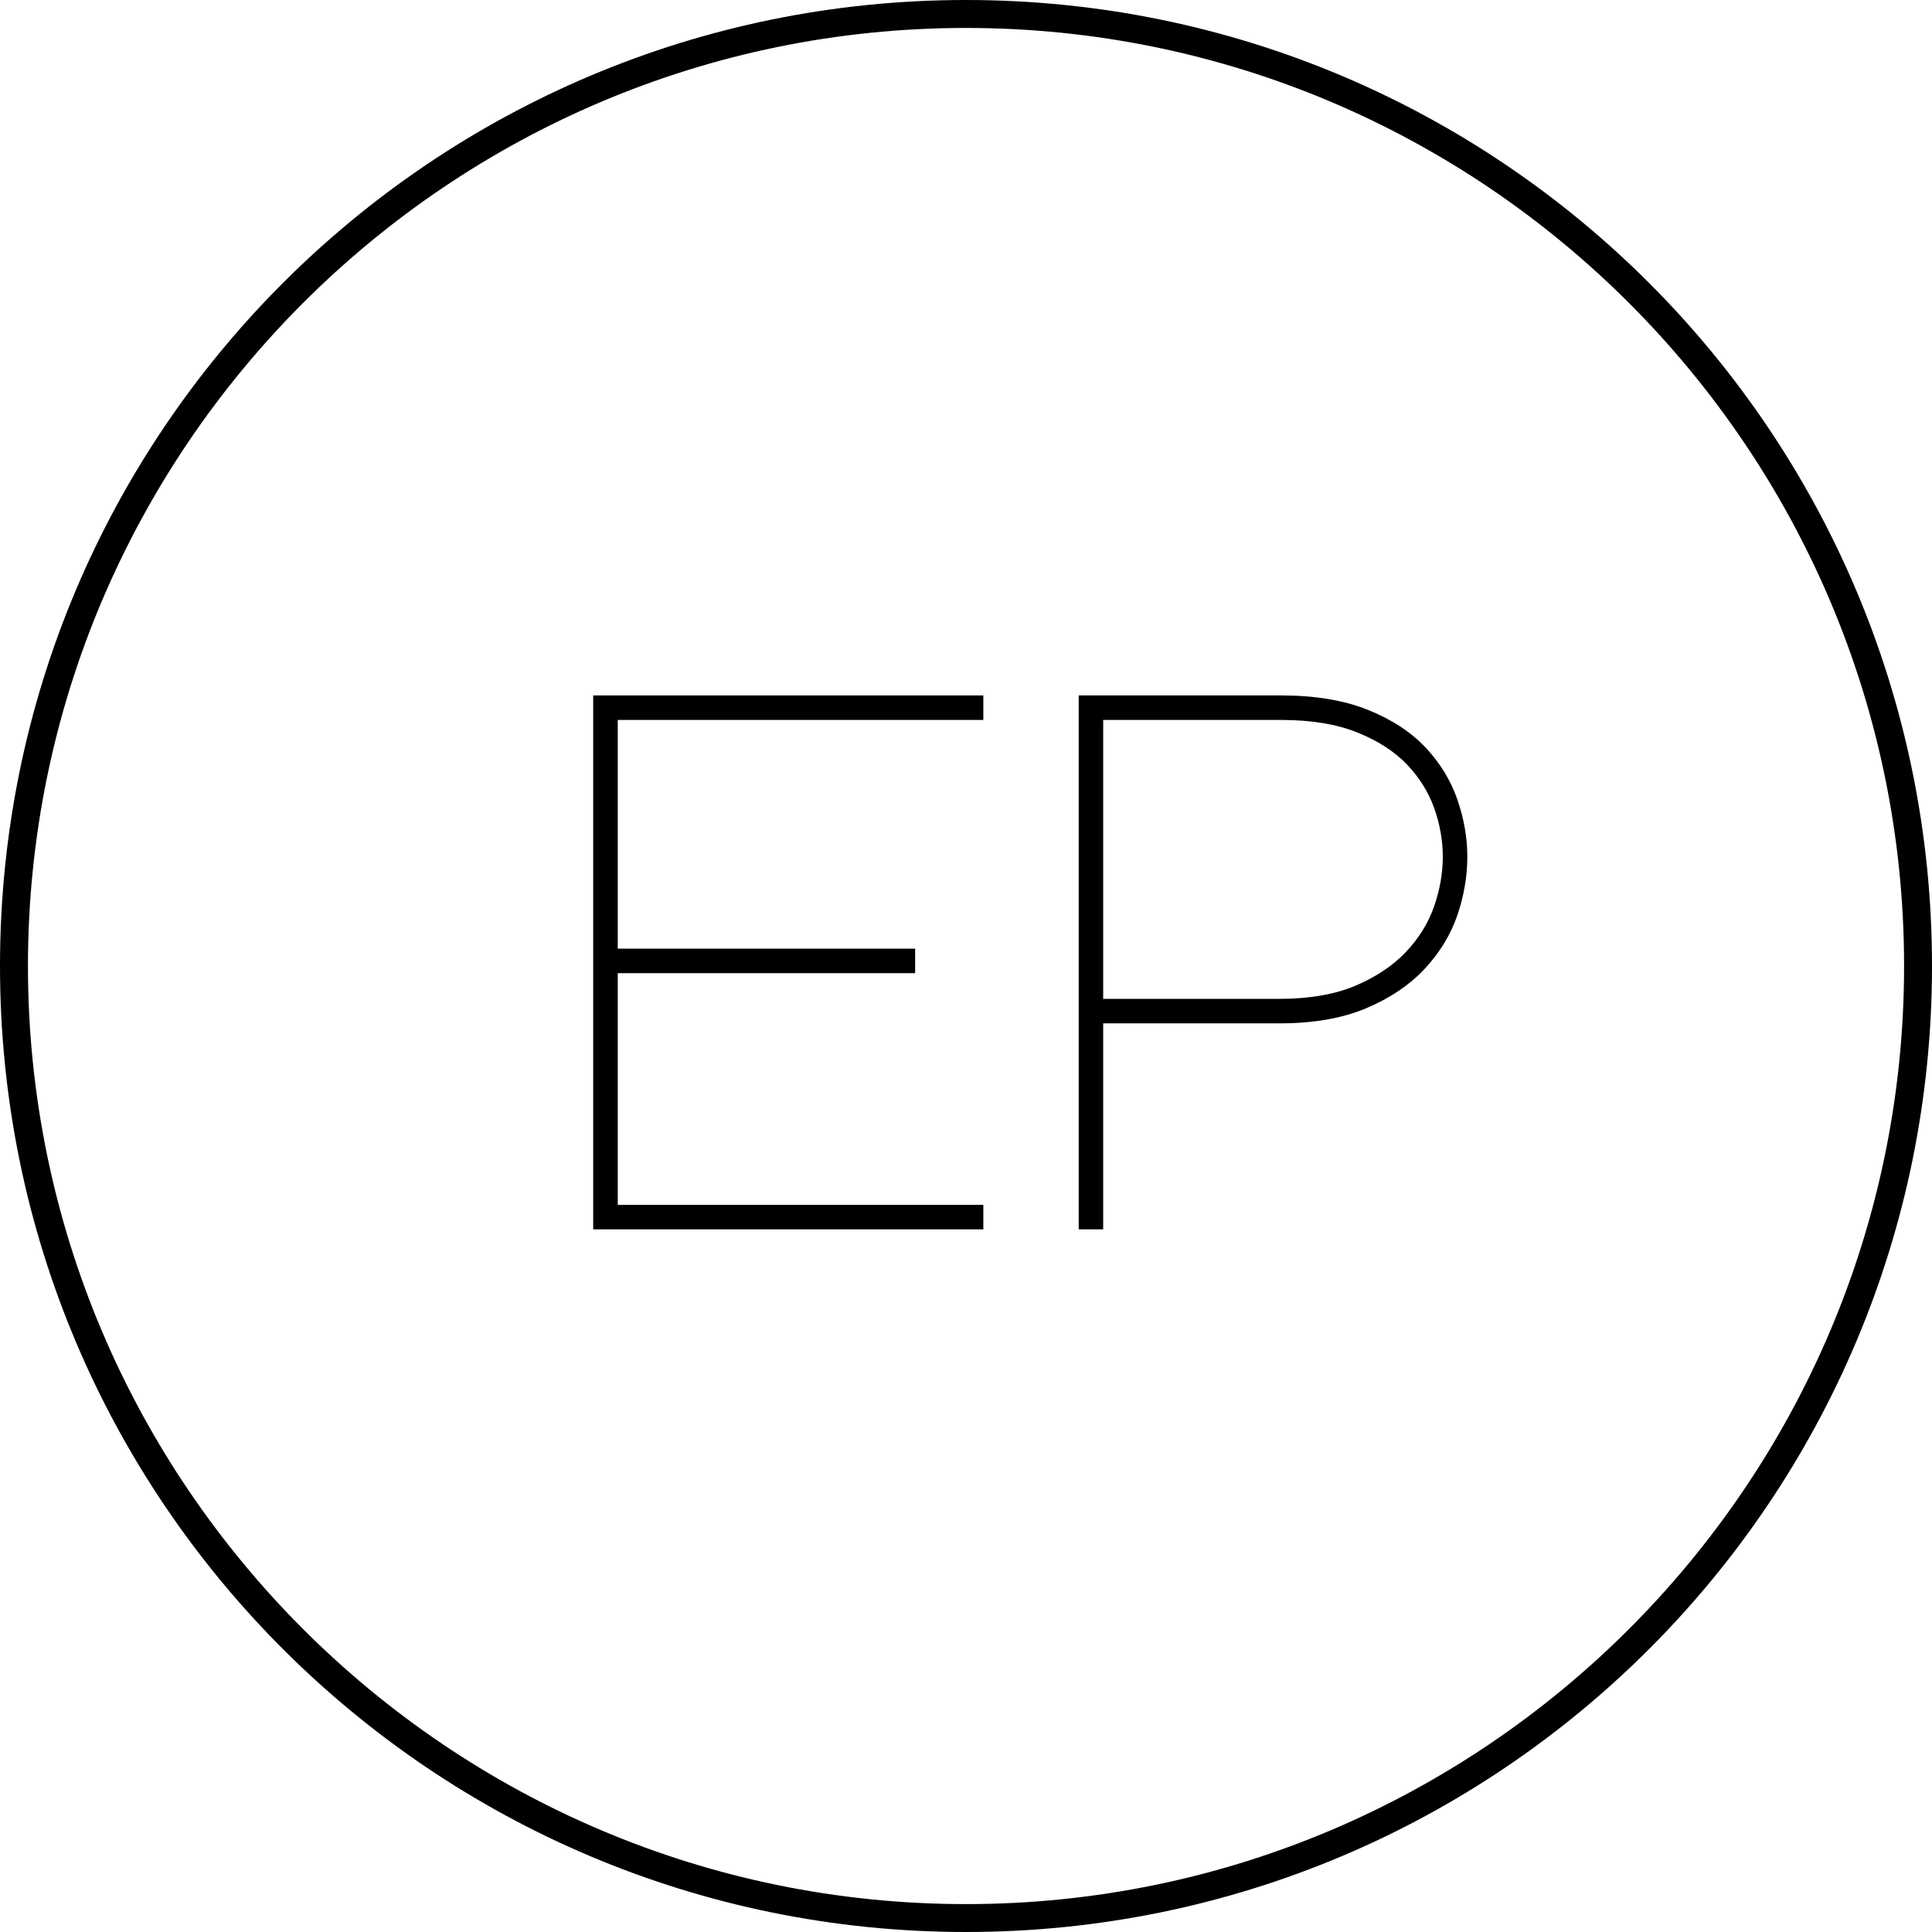 <?xml version="1.0" encoding="utf-8"?>
<!-- Generator: Adobe Illustrator 15.0.2, SVG Export Plug-In  -->
<!DOCTYPE svg PUBLIC "-//W3C//DTD SVG 1.1//EN" "http://www.w3.org/Graphics/SVG/1.1/DTD/svg11.dtd">
<svg version="1.1"
	 xmlns="http://www.w3.org/2000/svg" xmlns:xlink="http://www.w3.org/1999/xlink" xmlns:a="http://ns.adobe.com/AdobeSVGViewerExtensions/3.0/"
	 x="0px" y="0px" width="100px" height="100px" viewBox="0 0 100 100" overflow="visible" enable-background="new 0 0 100 100"
	 xml:space="preserve">
<defs>
</defs>
<path d="M50.001,0C22.387,0,0,22.387,0,50c0,27.616,22.387,50,50.001,50C77.615,100,100,77.616,100,50C100,22.387,77.615,0,50.001,0
	z M50.001,98.556C23.229,98.556,1.447,76.772,1.447,50c0-26.773,21.782-48.553,48.555-48.553c26.772,0,48.553,21.78,48.553,48.553
	C98.555,76.772,76.773,98.556,50.001,98.556z"/>
<polygon points="30.704,63.632 50.897,63.632 50.897,62.365 31.974,62.365 31.974,50.371 47.368,50.371 47.368,49.102 
	31.974,49.102 31.974,37.264 50.897,37.264 50.897,35.995 30.704,35.995 "/>
<path d="M73.767,38.67c-0.757-0.797-1.765-1.45-2.996-1.94c-1.227-0.488-2.725-0.735-4.454-0.735H55.833v27.637h1.268V52.969h9.139
	c1.731,0,3.231-0.26,4.456-0.775c1.23-0.515,2.25-1.2,3.034-2.036c0.784-0.837,1.356-1.774,1.701-2.784
	c0.343-1.004,0.518-2.022,0.518-3.028c0-0.978-0.175-1.977-0.518-2.969C75.083,40.377,74.523,39.467,73.767,38.67z M74.227,46.921
	c-0.297,0.854-0.788,1.646-1.458,2.354c-0.672,0.708-1.55,1.295-2.612,1.746c-1.062,0.449-2.38,0.679-3.917,0.679h-9.139V37.264
	h9.216c1.535,0,2.855,0.216,3.922,0.642c1.062,0.425,1.926,0.98,2.571,1.649c0.643,0.668,1.121,1.429,1.418,2.257
	c0.3,0.835,0.451,1.688,0.451,2.534C74.679,45.193,74.527,46.06,74.227,46.921z"/>
</svg>
